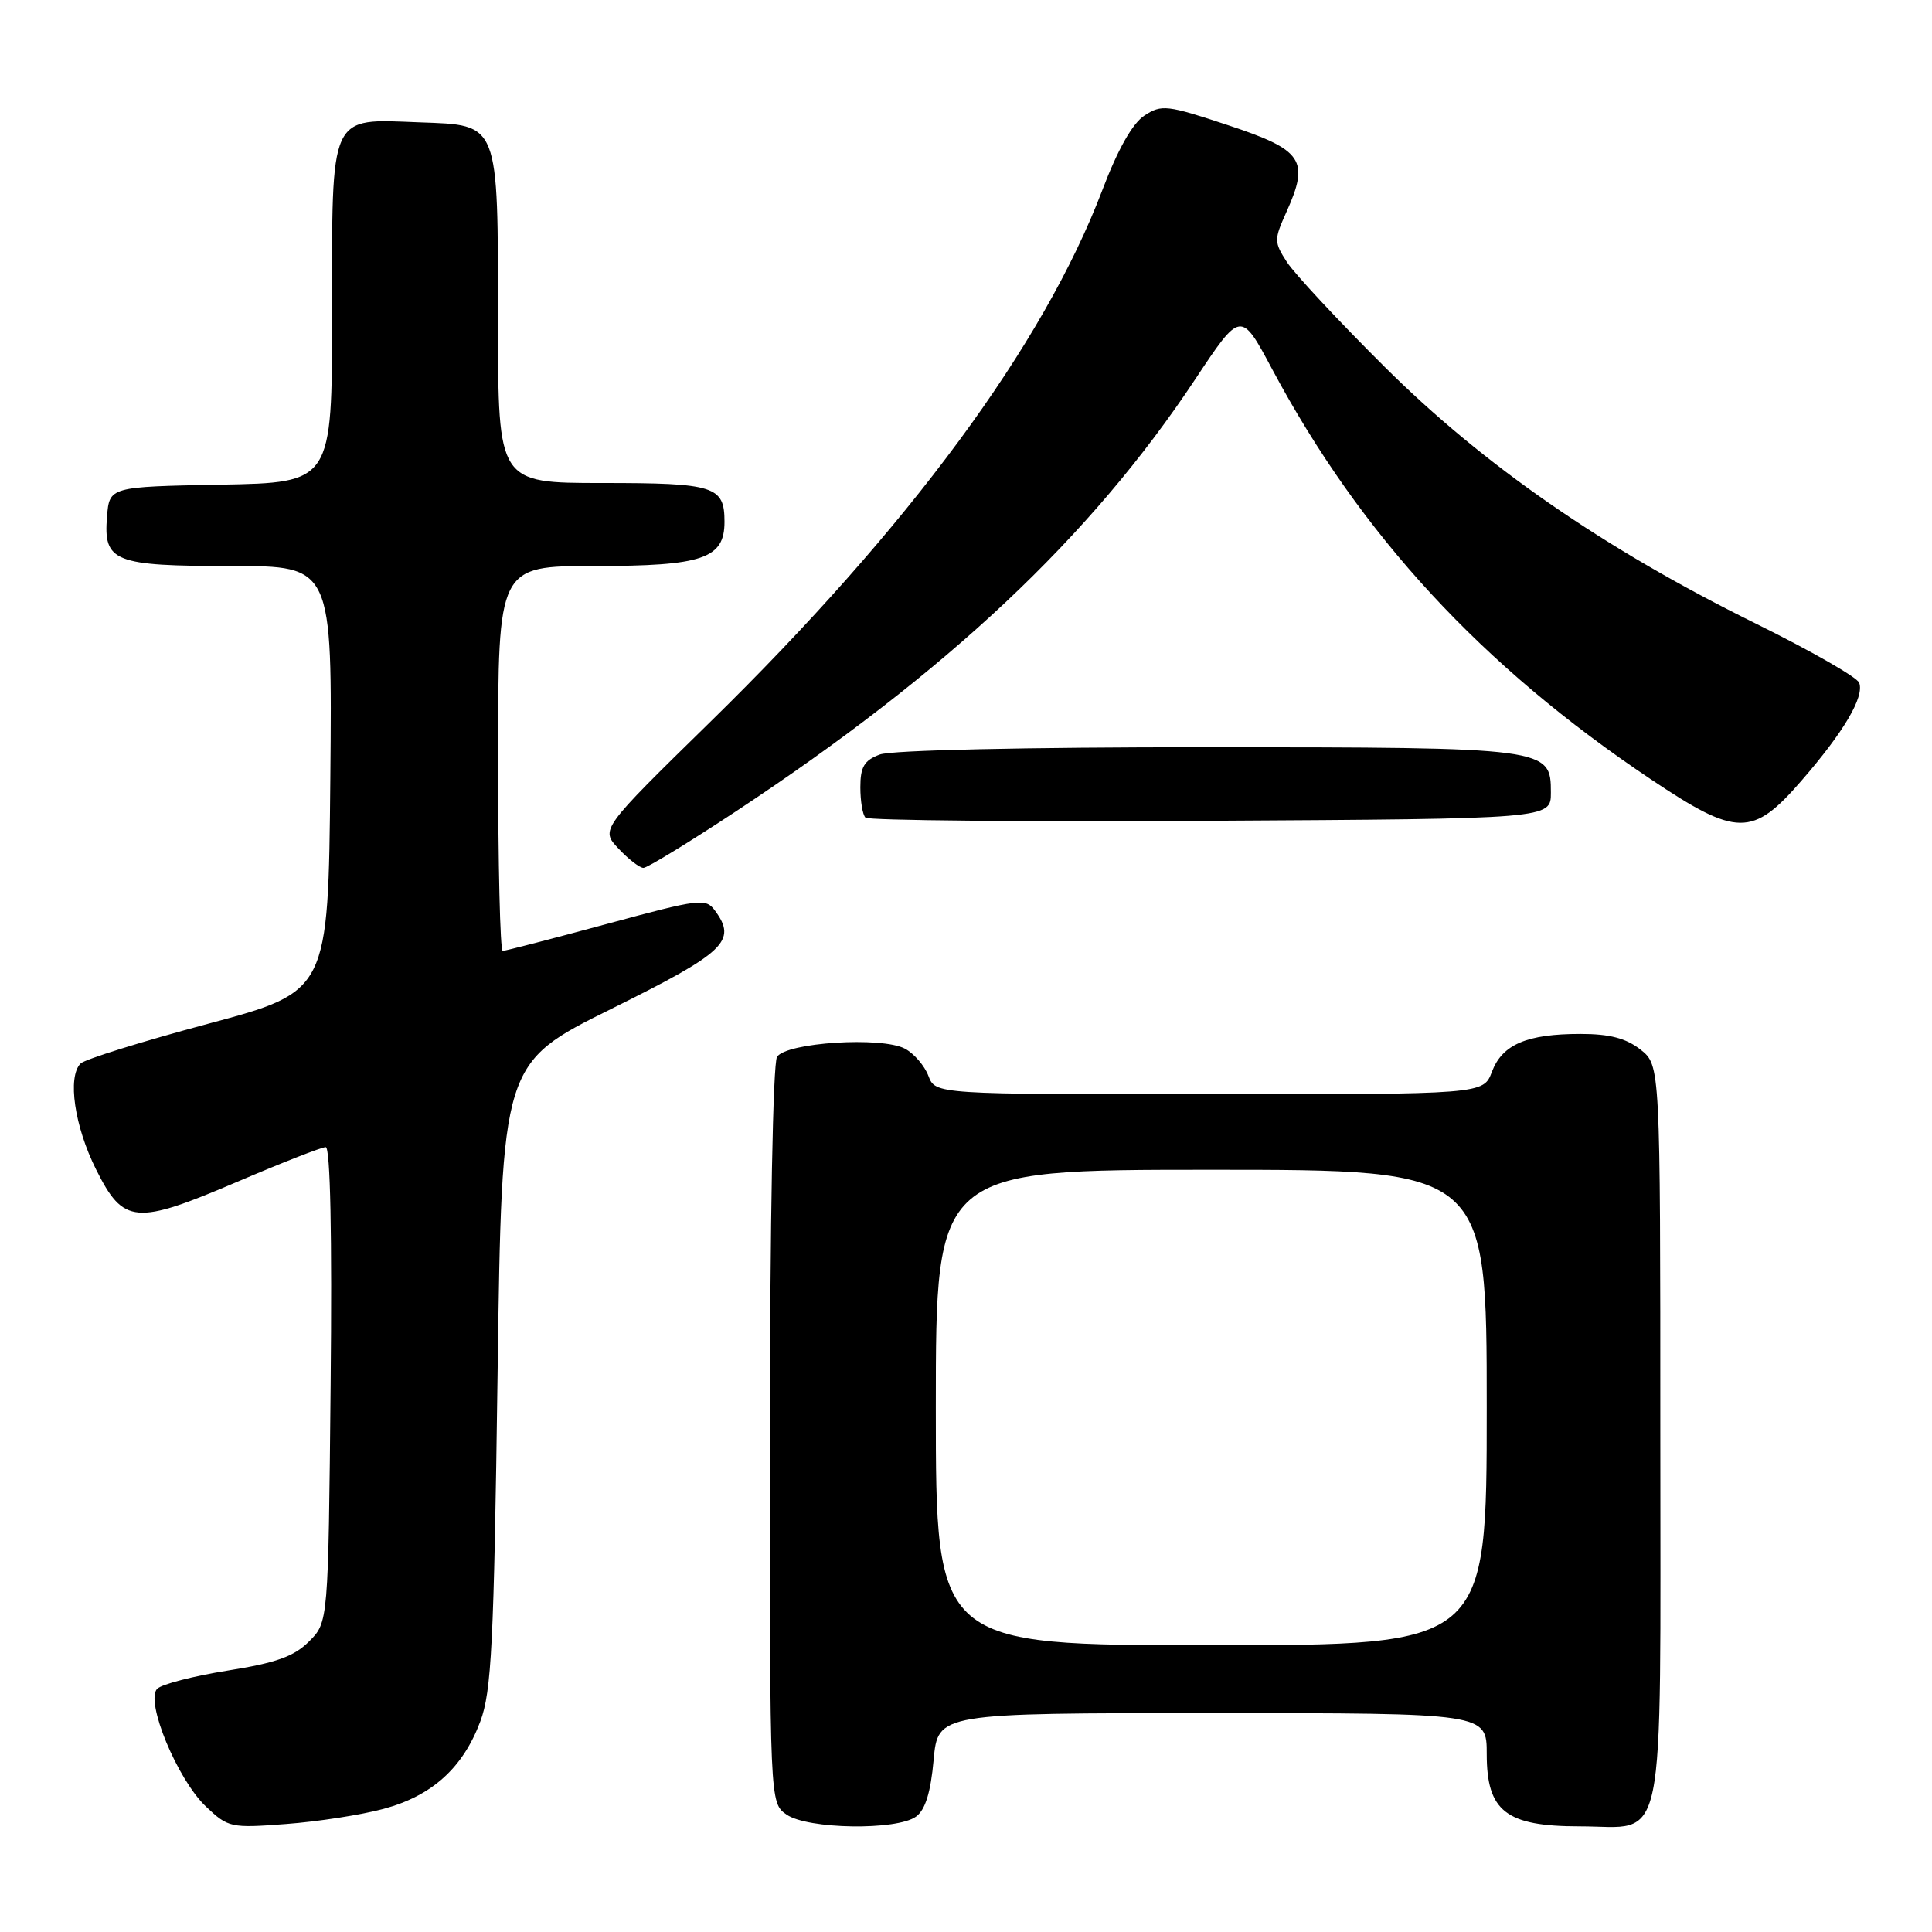 <?xml version="1.0" encoding="UTF-8" standalone="no"?>
<!DOCTYPE svg PUBLIC "-//W3C//DTD SVG 1.1//EN" "http://www.w3.org/Graphics/SVG/1.1/DTD/svg11.dtd" >
<svg xmlns="http://www.w3.org/2000/svg" xmlns:xlink="http://www.w3.org/1999/xlink" version="1.1" viewBox="0 0 256 256">
 <g >
 <path fill="currentColor"
d=" M 50.81 239.69 C 57.24 237.96 61.33 234.27 63.64 228.11 C 65.13 224.12 65.44 217.95 65.93 182.18 C 66.50 140.87 66.50 140.87 81.00 133.68 C 96.08 126.21 97.69 124.69 94.76 120.69 C 93.51 118.98 92.81 119.07 80.33 122.45 C 73.12 124.40 66.95 126.00 66.61 126.00 C 66.27 126.00 66.00 114.53 66.00 100.50 C 66.00 75.00 66.00 75.00 78.78 75.00 C 93.13 75.00 96.00 74.02 96.00 69.14 C 96.00 64.41 94.70 64.00 79.80 64.00 C 66.00 64.00 66.00 64.00 65.99 42.75 C 65.97 15.96 66.22 16.60 55.60 16.21 C 43.52 15.75 44.00 14.71 44.00 41.63 C 44.00 63.95 44.00 63.95 29.25 64.22 C 14.50 64.50 14.50 64.50 14.18 68.46 C 13.69 74.45 15.08 75.00 30.71 75.00 C 44.03 75.00 44.03 75.00 43.77 103.19 C 43.50 131.38 43.50 131.38 27.59 135.65 C 18.85 137.99 11.24 140.36 10.68 140.92 C 8.91 142.69 9.87 149.25 12.73 154.96 C 16.37 162.23 17.93 162.37 31.52 156.56 C 37.39 154.05 42.63 152.00 43.16 152.00 C 43.77 152.00 44.01 163.68 43.81 183.48 C 43.50 214.96 43.50 214.96 40.95 217.50 C 38.97 219.49 36.59 220.34 30.17 221.36 C 25.64 222.08 21.43 223.17 20.83 223.77 C 19.20 225.40 23.51 235.81 27.29 239.38 C 30.23 242.17 30.57 242.25 37.91 241.69 C 42.09 241.38 47.89 240.48 50.81 239.69 Z  M 121.38 240.71 C 122.61 239.81 123.32 237.51 123.71 233.21 C 124.28 227.00 124.28 227.00 160.64 227.00 C 197.00 227.00 197.00 227.00 197.00 232.43 C 197.00 240.01 199.55 242.00 209.31 242.00 C 220.94 242.00 220.00 246.60 220.00 189.92 C 220.00 141.15 220.00 141.15 217.37 139.07 C 215.45 137.57 213.28 137.00 209.43 137.00 C 202.32 137.00 199.06 138.39 197.69 142.01 C 196.56 145.00 196.56 145.00 160.26 145.00 C 123.95 145.00 123.95 145.00 123.02 142.56 C 122.51 141.22 121.12 139.60 119.92 138.96 C 116.85 137.32 104.17 138.13 102.96 140.04 C 102.42 140.88 102.02 162.08 102.02 190.19 C 102.00 238.89 102.00 238.89 104.22 240.44 C 107.01 242.39 118.83 242.57 121.38 240.71 Z  M 97.47 107.54 C 125.54 89.01 144.46 71.22 158.33 50.32 C 164.42 41.14 164.42 41.14 168.59 48.96 C 180.33 70.92 196.35 88.27 218.73 103.25 C 230.15 110.90 232.22 110.92 238.69 103.46 C 244.32 96.98 247.06 92.33 246.35 90.47 C 246.07 89.73 239.90 86.21 232.64 82.62 C 212.53 72.70 196.52 61.62 183.41 48.55 C 177.30 42.47 171.51 36.25 170.52 34.72 C 168.81 32.07 168.81 31.75 170.45 28.11 C 173.55 21.23 172.66 19.88 162.79 16.61 C 154.63 13.90 153.92 13.82 151.64 15.31 C 150.06 16.35 148.11 19.79 146.06 25.20 C 138.24 45.75 120.44 69.89 94.07 95.70 C 79.56 109.91 79.56 109.91 81.96 112.45 C 83.27 113.85 84.76 115.00 85.26 115.00 C 85.76 115.00 91.26 111.64 97.47 107.54 Z  M 205.50 105.03 C 205.50 99.07 205.24 99.03 159.82 99.01 C 135.76 99.01 118.08 99.40 116.57 99.98 C 114.51 100.75 114.00 101.62 114.00 104.31 C 114.00 106.16 114.30 107.97 114.68 108.34 C 115.05 108.72 135.64 108.90 160.43 108.76 C 205.50 108.50 205.50 108.50 205.50 105.03 Z  M 124.00 186.50 C 124.00 155.00 124.00 155.00 160.50 155.00 C 197.00 155.00 197.00 155.00 197.00 186.50 C 197.00 218.00 197.00 218.00 160.50 218.00 C 124.00 218.00 124.00 218.00 124.00 186.50 Z "/>
</g>
</svg>